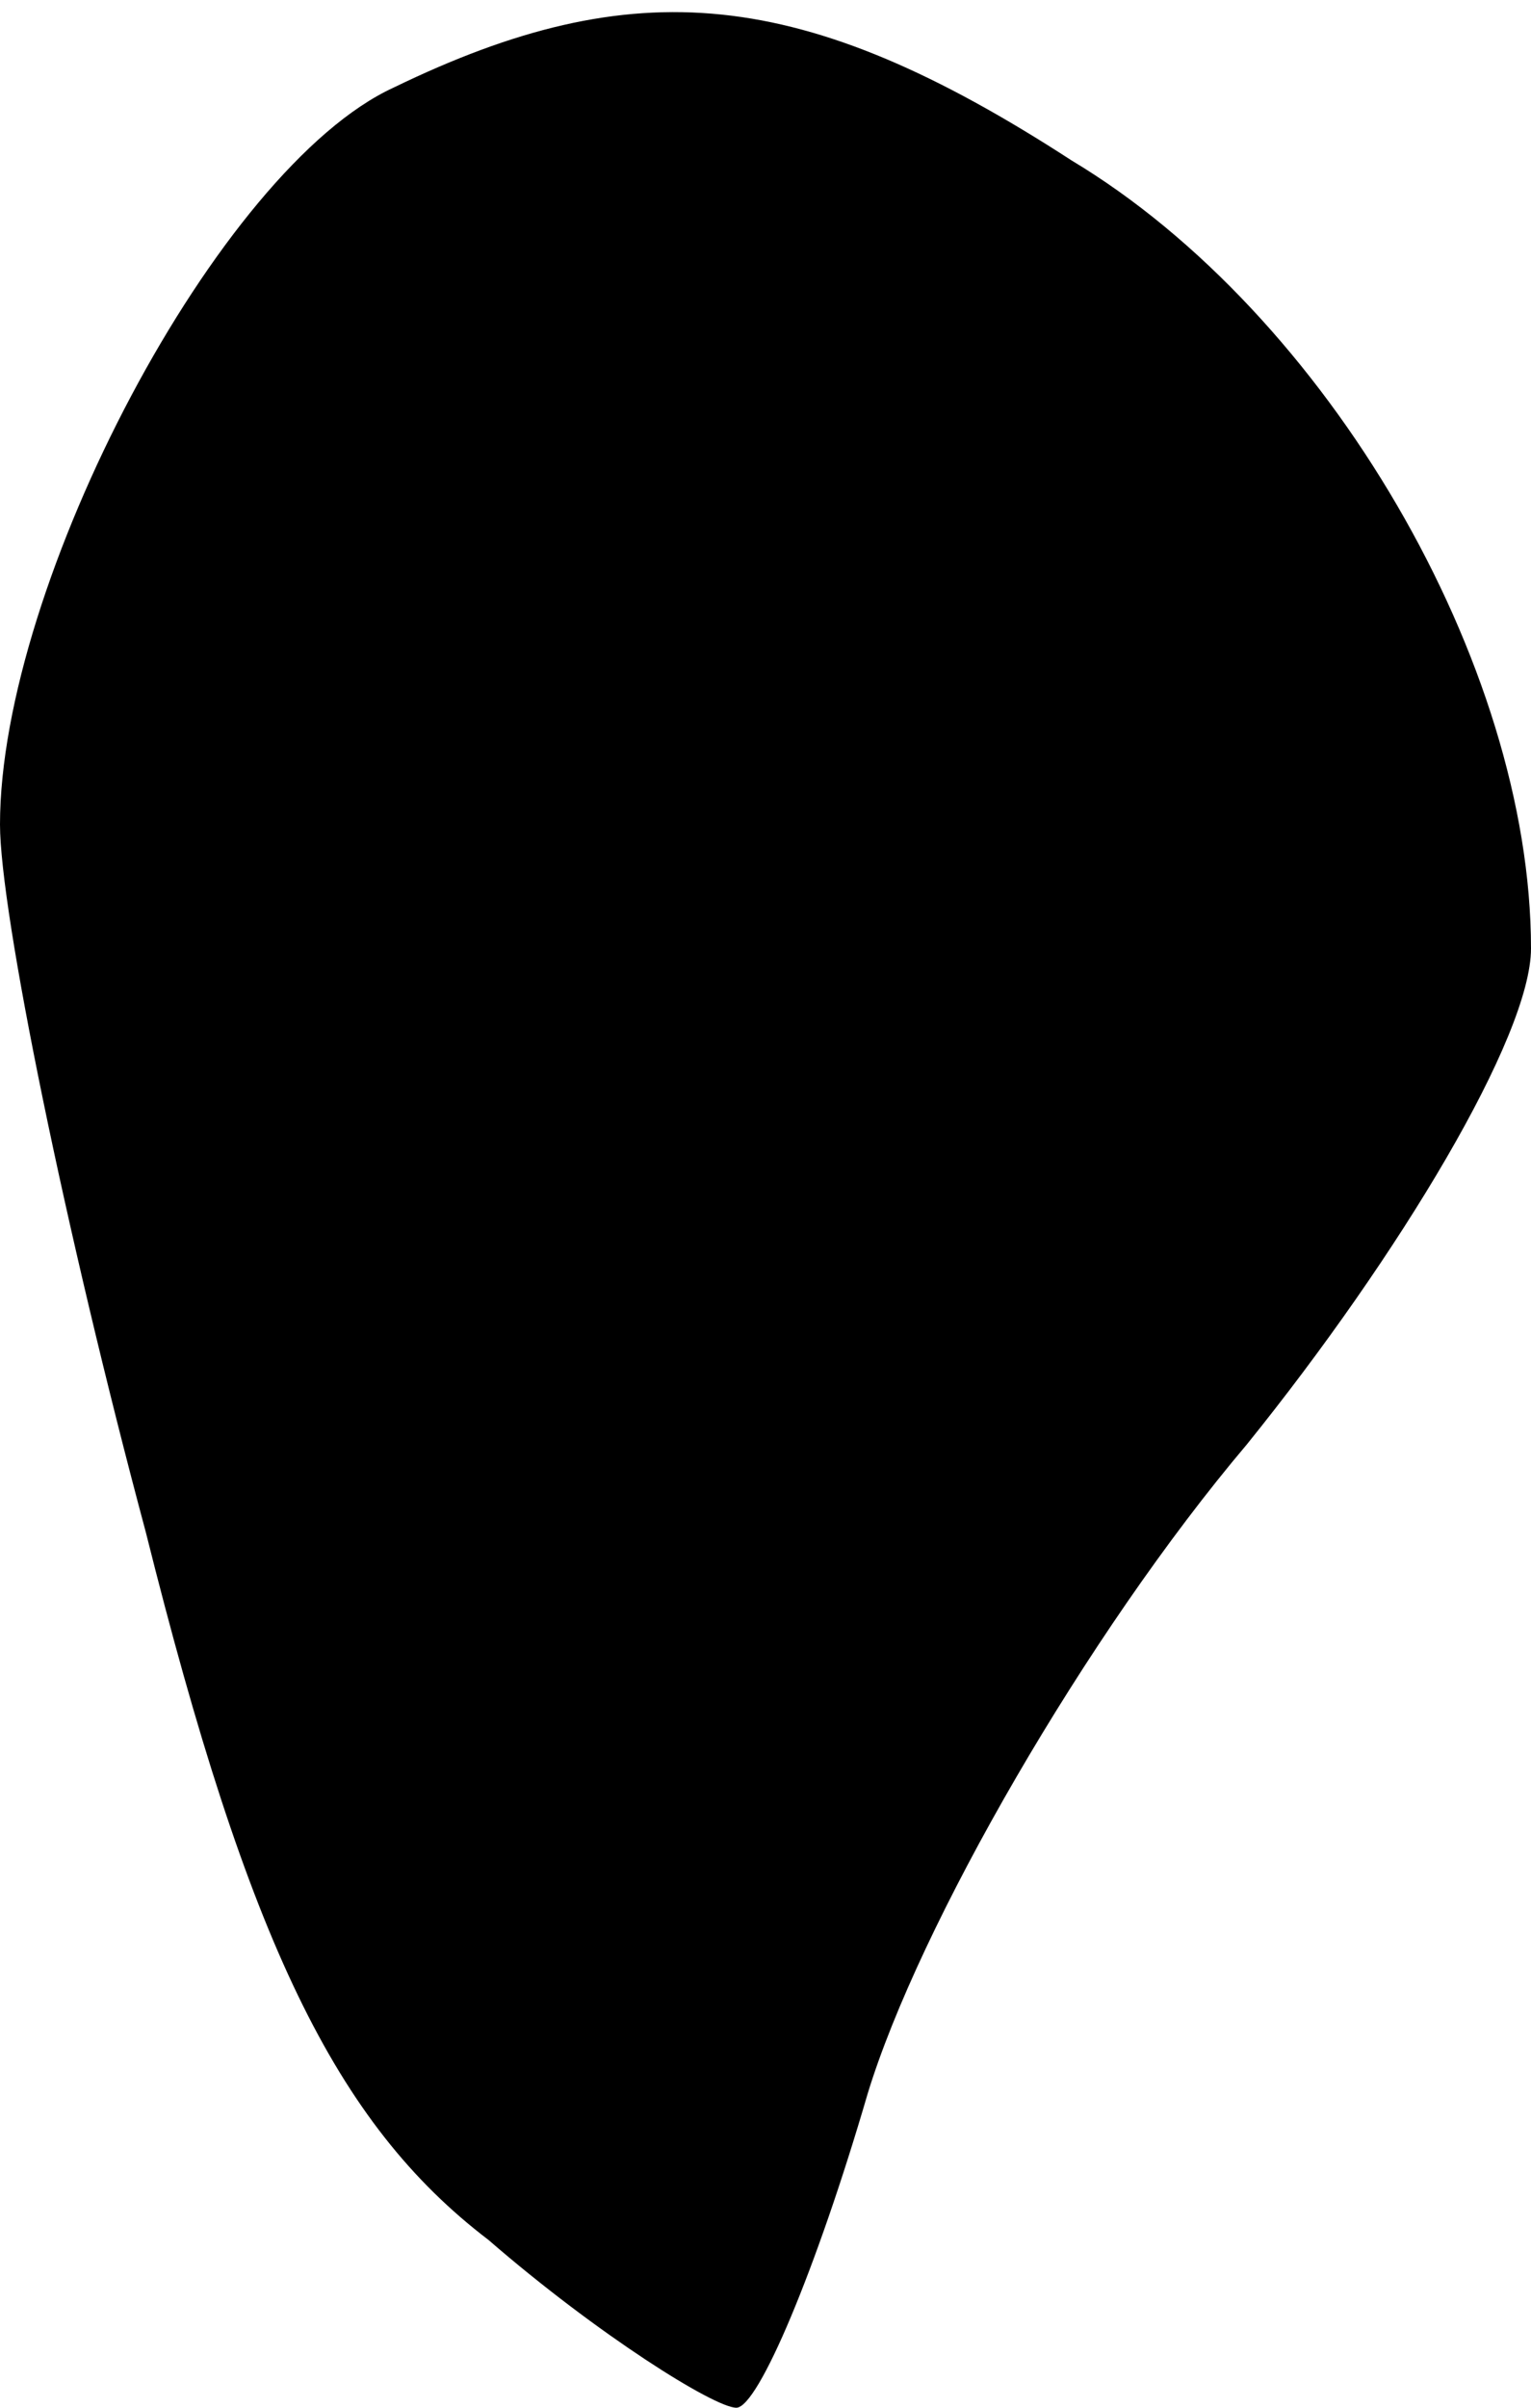<?xml version="1.0" standalone="no"?>
<!DOCTYPE svg PUBLIC "-//W3C//DTD SVG 20010904//EN"
 "http://www.w3.org/TR/2001/REC-SVG-20010904/DTD/svg10.dtd">
<svg version="1.0" xmlns="http://www.w3.org/2000/svg"
 width="21pt" height="33pt" viewBox="0 0 21 33"
 preserveAspectRatio="xMidYMid meet">
<g transform="translate(0,33) scale(0.1,-0.1)"
fill="#000000" stroke="none">
<path fill="#000000" stroke="none" d="M54 318 c-24 -11 -54 -68 -54 -101 0
-12 9 -56 20 -97 14 -56 26 -81 47 -97 15 -13 31 -23 34 -23 3 0 11 19 18 43
7 23 30 63 52 89 21 26 39 56 39 68 0 39 -28 87 -63 108 -37 24 -60 26 -93 10z"/>
</g>
</svg>
